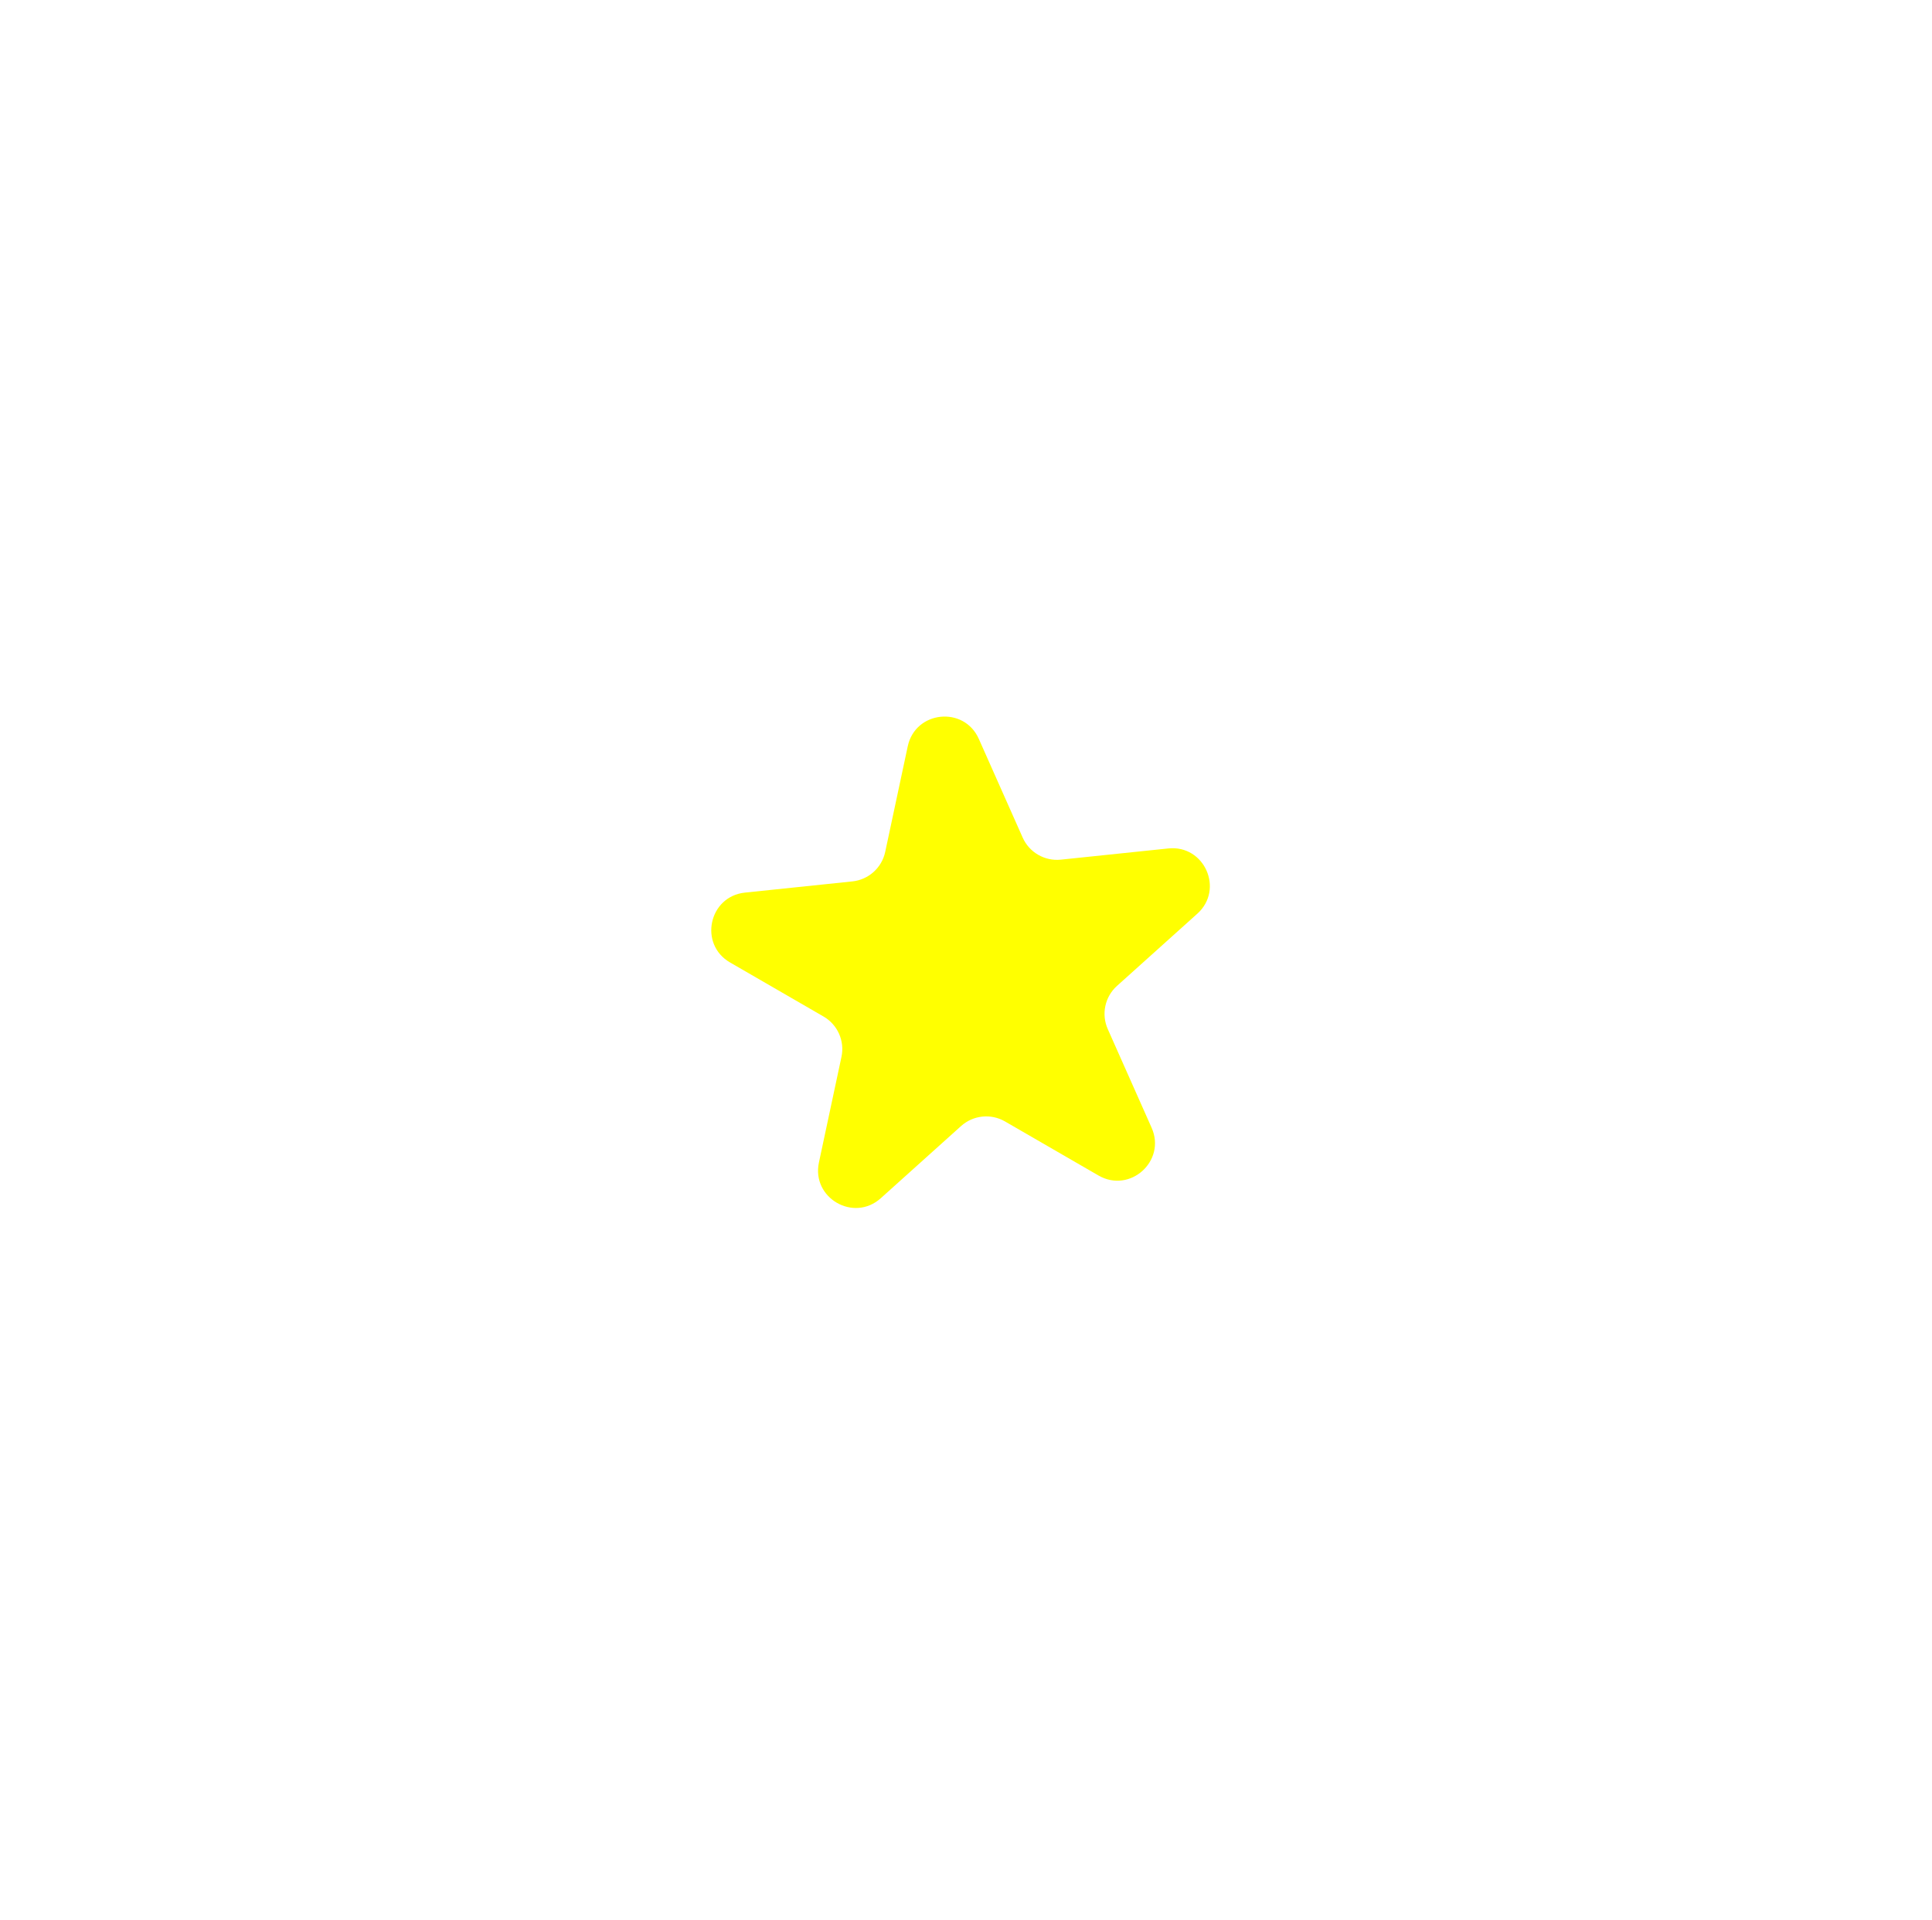 <?xml version="1.0" encoding="UTF-8"?>
<svg id="Layer_2" data-name="Layer 2" xmlns="http://www.w3.org/2000/svg" xmlns:xlink="http://www.w3.org/1999/xlink" viewBox="0 0 163 162">
  <defs>
    <style>
      .cls-1 {
        fill: #ff0;
        filter: url(#outer-glow-1);
        stroke-width: 0px;
      }
    </style>
    <filter id="outer-glow-1" filterUnits="userSpaceOnUse">
      <feOffset dx="0" dy="0"/>
      <feGaussianBlur result="blur" stdDeviation="20"/>
      <feFlood flood-color="#fff" flood-opacity="1"/>
      <feComposite in2="blur" operator="in"/>
      <feComposite in="SourceGraphic"/>
    </filter>
  </defs>
  <g id="Layer_1-2" data-name="Layer 1">
    <path class="cls-1" d="M101.013,77.106l-6.775,6.091c-1.021.918-1.335,2.389-.777,3.644l3.699,8.325c1.247,2.806-1.825,5.567-4.483,4.03l-7.886-4.561c-1.189-.687-2.685-.531-3.706.387l-6.775,6.091c-2.283,2.053-5.859-.016-5.218-3.018l1.901-8.91c.287-1.343-.324-2.717-1.513-3.405l-7.886-4.561c-2.658-1.537-1.796-5.577,1.258-5.896l9.061-.945c1.366-.142,2.484-1.148,2.771-2.491l1.901-8.91c.641-3.003,4.749-3.431,5.996-.625l3.699,8.325c.557,1.255,1.86,2.008,3.225,1.865l9.061-.945c3.054-.319,4.731,3.457,2.448,5.509Z"/>
  </g>
</svg>